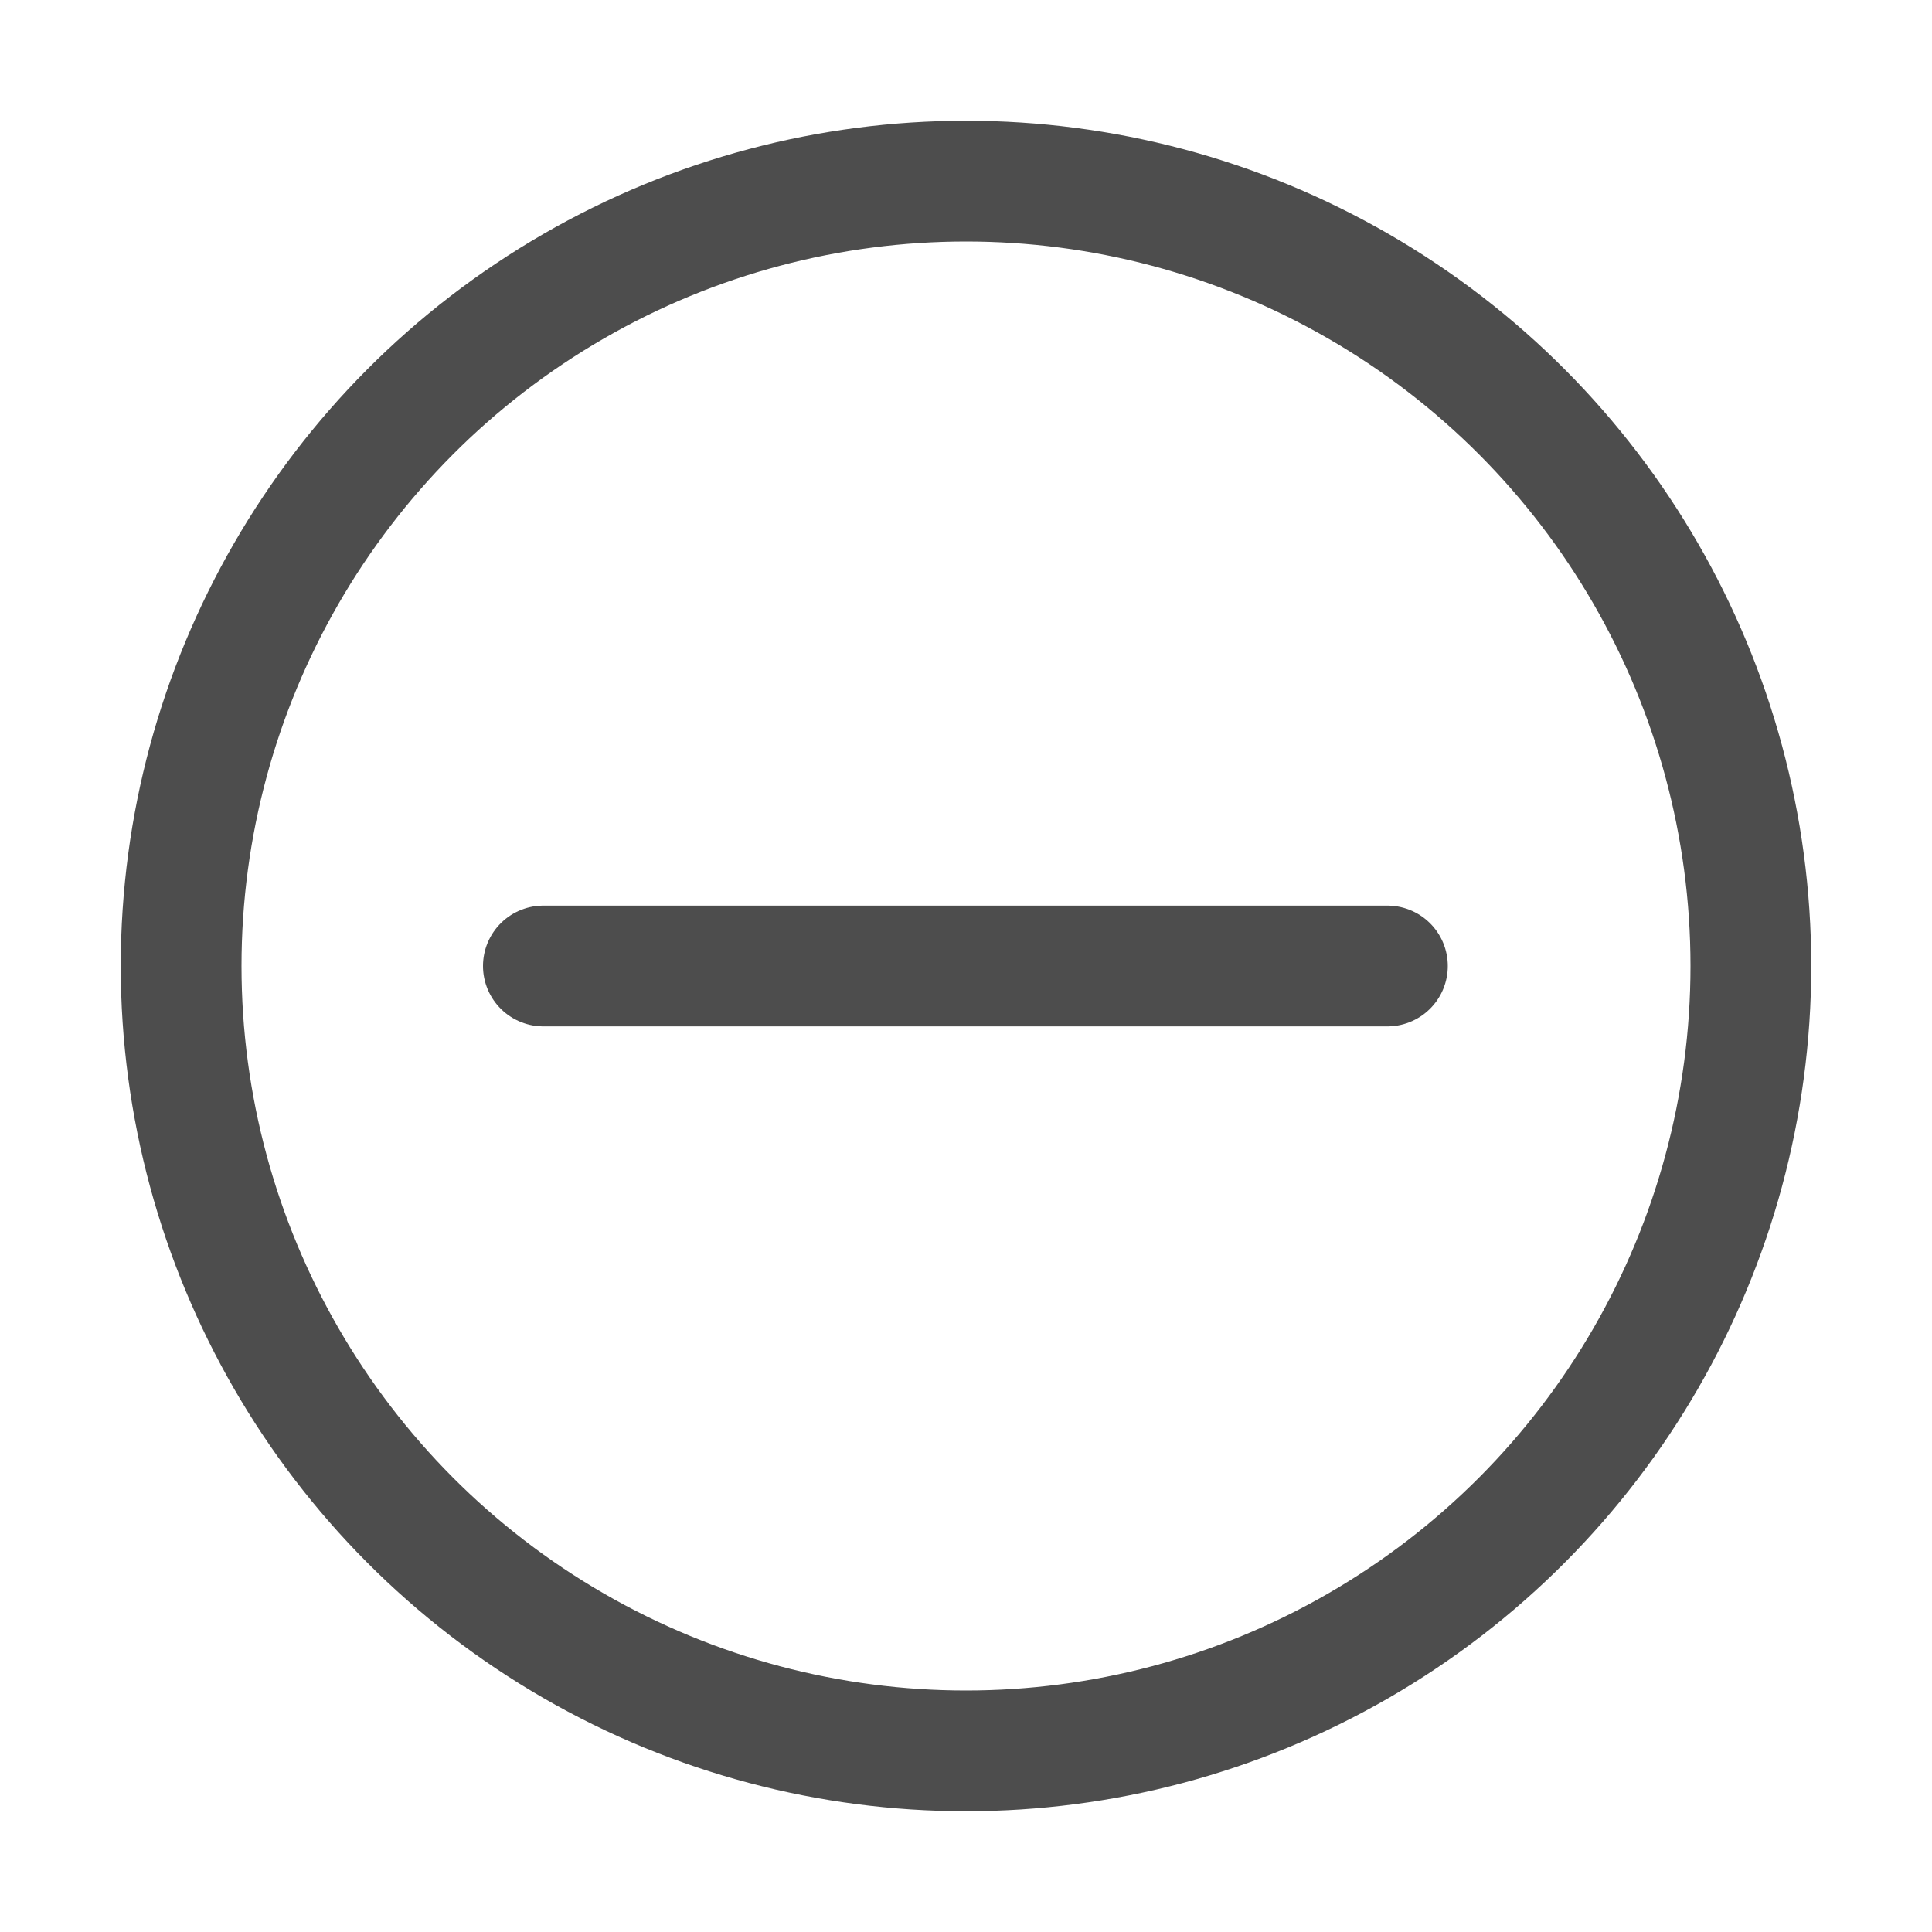<svg width="16" height="16" viewBox="0 0 16 16" fill="none" xmlns="http://www.w3.org/2000/svg" xmlns:xlink="http://www.w3.org/1999/xlink">
	<desc>
			Created with Pixso.
	</desc>
	<defs/>
	<rect id="添加" width="16" height="16" fill="#FFFFFF" fill-opacity="0"/>
	<rect id="ICON/16/Remove" width="16" height="16" fill="#FFFFFF" fill-opacity="0"/>
	<rect id="矩形备份 52" width="16" height="16" fill="#D8D8D8" fill-opacity="0"/>
	<rect id="矩形备份 52" x="0.5" y="0.5" width="15" height="15" stroke="#979797" stroke-opacity="0" stroke-width="1"/>
	<circle id="椭圆形" cx="8" cy="8" r="6.5" stroke="#4D4D4D" stroke-opacity="1" stroke-width="1"/>
	<path id="路径" d="M4.5 8L11.49 8" stroke="#4D4D4D" stroke-opacity="1" stroke-width="1" stroke-linejoin="round" stroke-linecap="round"/>
</svg>
